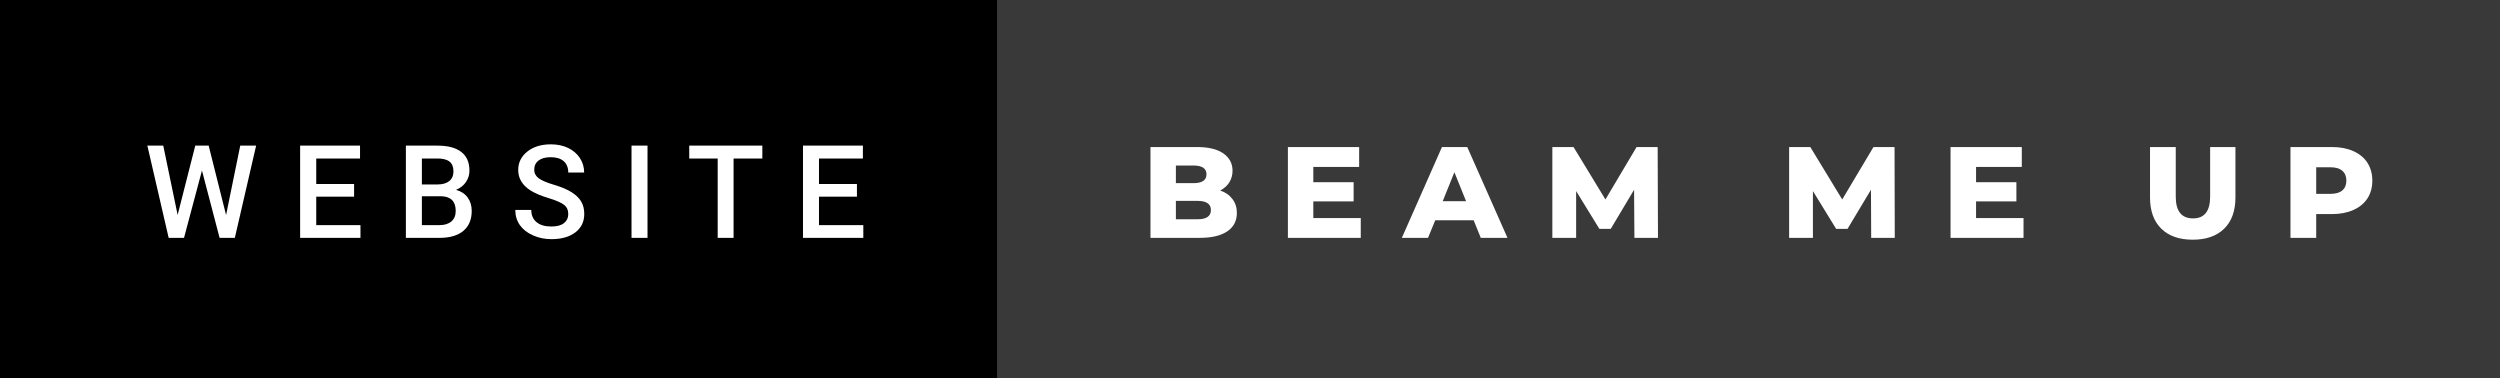 <svg xmlns="http://www.w3.org/2000/svg" width="231.23" height="35" viewBox="0 0 231.23 35"><rect x="0" y="0" width="231.23" height="35" fill="#808080" stroke="none"/><rect class="svg__rect" x="0" y="0" width="94.22" height="35" fill="#000000"/><rect class="svg__rect" x="92.22" y="0" width="139.01" height="35" fill="#393939"/><path class="svg__text" d="M15.60 22L13.63 13.47L15.10 13.47L16.43 19.88L18.06 13.47L19.30 13.47L20.91 19.89L22.22 13.47L23.69 13.47L21.72 22L20.31 22L18.68 15.77L17.02 22L15.60 22ZM33.34 22L27.76 22L27.76 13.47L33.30 13.47L33.30 14.66L29.25 14.66L29.25 17.02L32.75 17.02L32.75 18.19L29.25 18.19L29.25 20.82L33.34 20.82L33.34 22ZM40.65 22L37.54 22L37.54 13.47L40.46 13.47Q41.91 13.47 42.66 14.05Q43.42 14.63 43.42 15.78L43.42 15.78Q43.42 16.36 43.10 16.83Q42.79 17.30 42.18 17.56L42.18 17.56Q42.87 17.75 43.25 18.26Q43.63 18.78 43.63 19.51L43.63 19.51Q43.63 20.71 42.85 21.36Q42.08 22 40.65 22L40.65 22ZM39.02 18.15L39.02 20.82L40.67 20.82Q41.36 20.82 41.76 20.47Q42.15 20.13 42.15 19.51L42.15 19.51Q42.15 18.18 40.79 18.15L40.79 18.15L39.02 18.15ZM39.02 14.66L39.02 17.06L40.47 17.06Q41.16 17.06 41.55 16.75Q41.94 16.43 41.94 15.86L41.94 15.86Q41.94 15.23 41.58 14.95Q41.22 14.66 40.46 14.66L40.46 14.66L39.02 14.66ZM47.66 19.42L47.66 19.42L49.14 19.42Q49.14 20.15 49.63 20.55Q50.11 20.95 51.00 20.95L51.00 20.95Q51.78 20.95 52.17 20.63Q52.56 20.32 52.56 19.80L52.56 19.80Q52.56 19.24 52.16 18.94Q51.76 18.63 50.73 18.32Q49.70 18.01 49.09 17.63L49.09 17.63Q47.93 16.90 47.93 15.72L47.93 15.72Q47.93 14.69 48.77 14.02Q49.61 13.35 50.95 13.35L50.95 13.35Q51.84 13.35 52.54 13.68Q53.23 14.01 53.63 14.61Q54.03 15.22 54.03 15.96L54.03 15.96L52.56 15.96Q52.56 15.29 52.14 14.91Q51.72 14.54 50.94 14.54L50.94 14.54Q50.21 14.54 49.81 14.85Q49.41 15.16 49.41 15.71L49.41 15.71Q49.41 16.18 49.84 16.50Q50.28 16.81 51.27 17.10Q52.27 17.40 52.87 17.78Q53.48 18.16 53.76 18.65Q54.04 19.13 54.04 19.79L54.04 19.79Q54.04 20.86 53.22 21.49Q52.40 22.12 51.00 22.12L51.00 22.12Q50.08 22.12 49.30 21.77Q48.52 21.43 48.09 20.83Q47.66 20.22 47.66 19.42ZM59.89 22L58.41 22L58.41 13.47L59.89 13.47L59.89 22ZM66.38 14.66L63.75 14.66L63.75 13.47L70.51 13.47L70.51 14.66L67.85 14.66L67.85 22L66.38 22L66.38 14.66ZM79.85 22L74.27 22L74.27 13.47L79.81 13.47L79.81 14.66L75.75 14.66L75.75 17.02L79.26 17.02L79.26 18.19L75.75 18.19L75.75 20.82L79.85 20.82L79.85 22Z" fill="#FFFFFF"/><path class="svg__text" d="M110.95 22L106.41 22L106.41 13.60L110.71 13.60Q112.31 13.60 113.15 14.19Q114.00 14.79 114.00 15.79L114.00 15.79Q114.00 16.39 113.70 16.87Q113.40 17.34 112.86 17.62L112.86 17.62Q113.59 17.87 113.99 18.41Q114.40 18.94 114.40 19.70L114.40 19.70Q114.40 20.80 113.51 21.40Q112.62 22 110.95 22L110.95 22ZM108.76 18.58L108.76 20.28L110.76 20.28Q112.00 20.28 112.00 19.43L112.00 19.43Q112.00 18.58 110.76 18.58L110.76 18.58L108.76 18.58ZM108.76 15.31L108.76 16.94L110.39 16.94Q111.59 16.94 111.59 16.12L111.59 16.12Q111.59 15.31 110.39 15.31L110.39 15.31L108.76 15.31ZM125.86 22L119.12 22L119.12 13.60L125.71 13.60L125.71 15.44L121.47 15.44L121.47 16.85L125.20 16.85L125.20 18.63L121.47 18.63L121.47 20.17L125.86 20.17L125.86 22ZM132.08 22L129.66 22L133.37 13.60L135.71 13.60L139.43 22L136.96 22L136.30 20.37L132.75 20.37L132.08 22ZM134.52 15.93L133.44 18.61L135.60 18.61L134.52 15.93ZM145.78 22L143.58 22L143.58 13.60L145.54 13.60L148.49 18.45L151.37 13.60L153.32 13.60L153.35 22L151.17 22L151.14 17.55L148.98 21.17L147.93 21.17L145.78 17.67L145.78 22ZM167.68 22L165.48 22L165.48 13.60L167.44 13.60L170.39 18.45L173.28 13.60L175.23 13.60L175.25 22L173.07 22L173.05 17.55L170.88 21.17L169.83 21.17L167.68 17.67L167.68 22ZM187.16 22L180.41 22L180.41 13.60L187.00 13.60L187.00 15.44L182.77 15.44L182.77 16.85L186.50 16.85L186.50 18.63L182.77 18.63L182.77 20.17L187.16 20.17L187.16 22ZM198.86 18.26L198.86 18.26L198.86 13.60L201.24 13.60L201.24 18.19Q201.24 20.20 202.84 20.20L202.84 20.20Q204.42 20.20 204.42 18.19L204.42 18.19L204.42 13.60L206.76 13.60L206.76 18.26Q206.76 20.13 205.72 21.15Q204.68 22.17 202.81 22.17L202.81 22.17Q200.94 22.17 199.90 21.15Q198.86 20.13 198.86 18.26ZM214.23 22L211.85 22L211.85 13.60L215.69 13.60Q216.83 13.60 217.67 13.98Q218.51 14.35 218.97 15.06Q219.42 15.76 219.42 16.71L219.42 16.71Q219.42 17.66 218.97 18.35Q218.51 19.05 217.67 19.42Q216.83 19.80 215.69 19.80L215.69 19.80L214.23 19.80L214.23 22ZM214.23 15.47L214.23 17.93L215.54 17.93Q216.28 17.93 216.65 17.61Q217.02 17.29 217.02 16.71L217.02 16.71Q217.02 16.12 216.65 15.80Q216.28 15.47 215.54 15.47L215.54 15.47L214.23 15.47Z" fill="#FFFFFF" x="105.22"/></svg>
